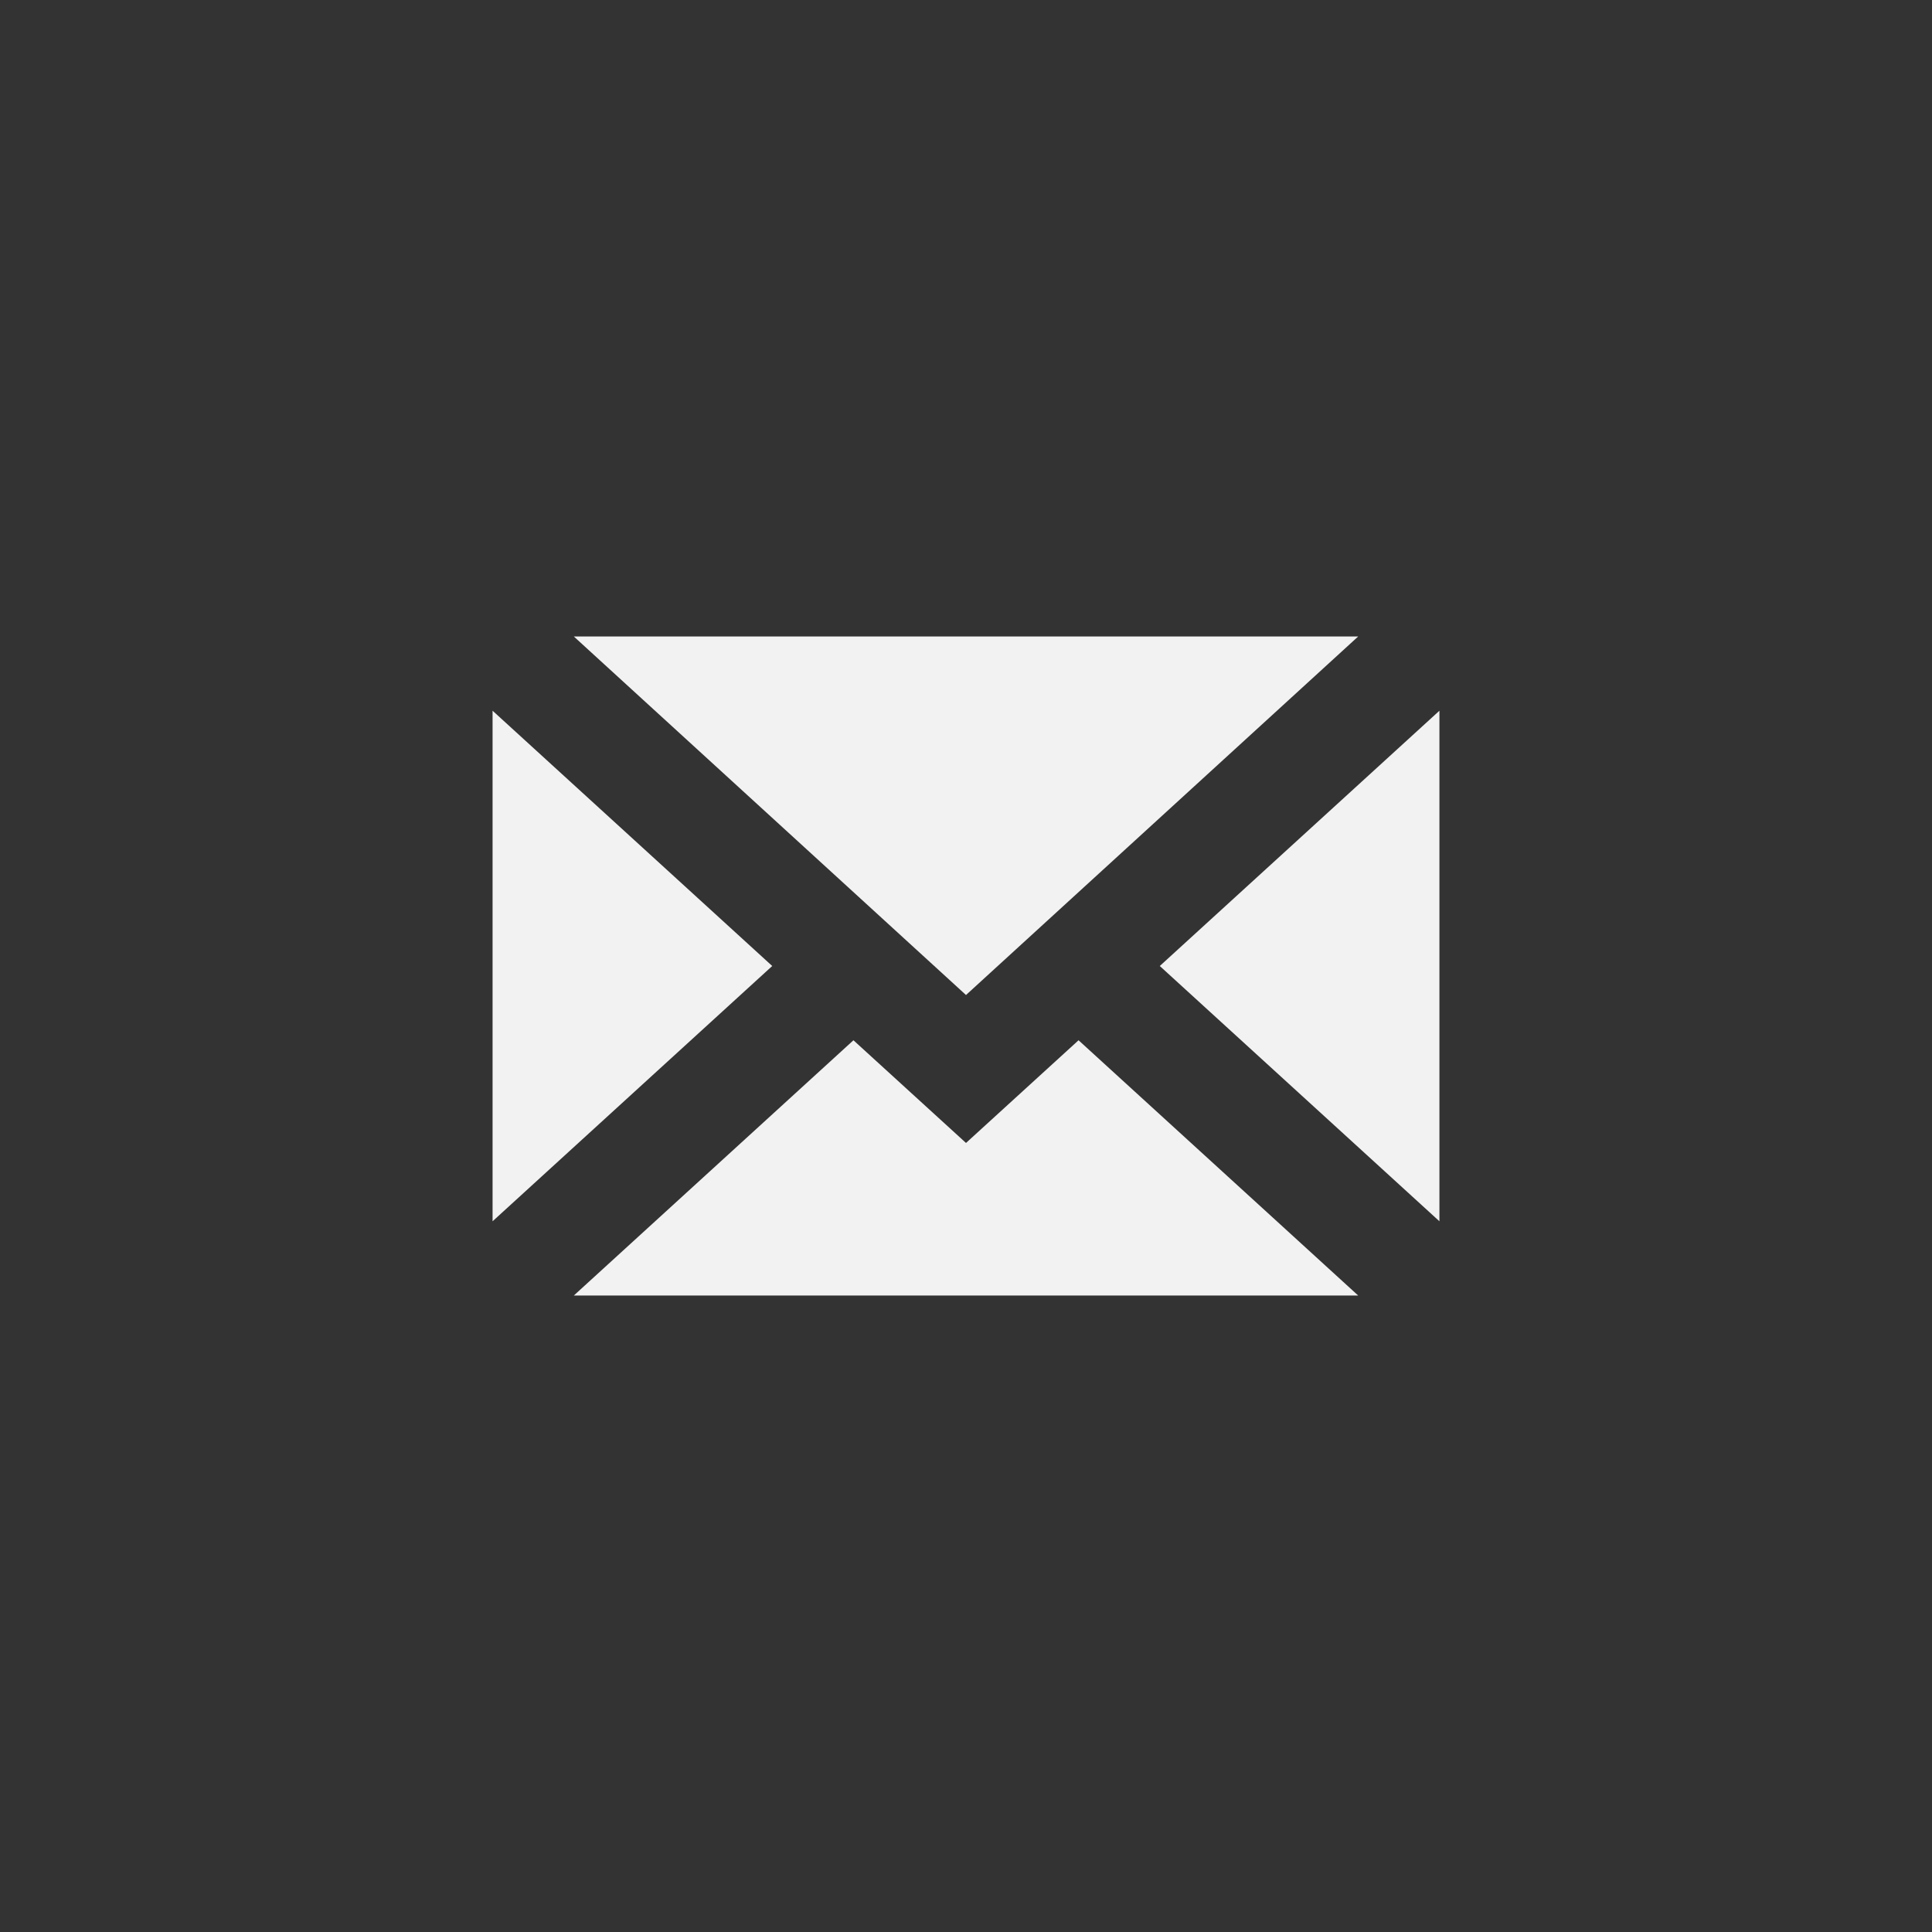 <svg id="Layer_1" data-name="Layer 1" xmlns="http://www.w3.org/2000/svg" viewBox="0 0 33.3 33.3"><rect x="0" y="0" width="33.3" height="33.3" fill="#333333" stroke="none"/><defs><style>.cls-1{fill:#f2f2f2;}</style></defs><title>mail</title><polygon class="cls-1" points="13.31 16.65 8.49 12.25 8.49 21.05 13.31 16.65"/><polygon class="cls-1" points="23.41 10.97 9.89 10.97 16.65 17.15 23.41 10.97"/><polygon class="cls-1" points="19.99 16.65 24.81 21.05 24.81 12.25 19.99 16.65"/><polygon class="cls-1" points="18.59 17.93 16.65 19.7 14.71 17.93 9.89 22.33 23.41 22.33 18.59 17.93"/></svg>